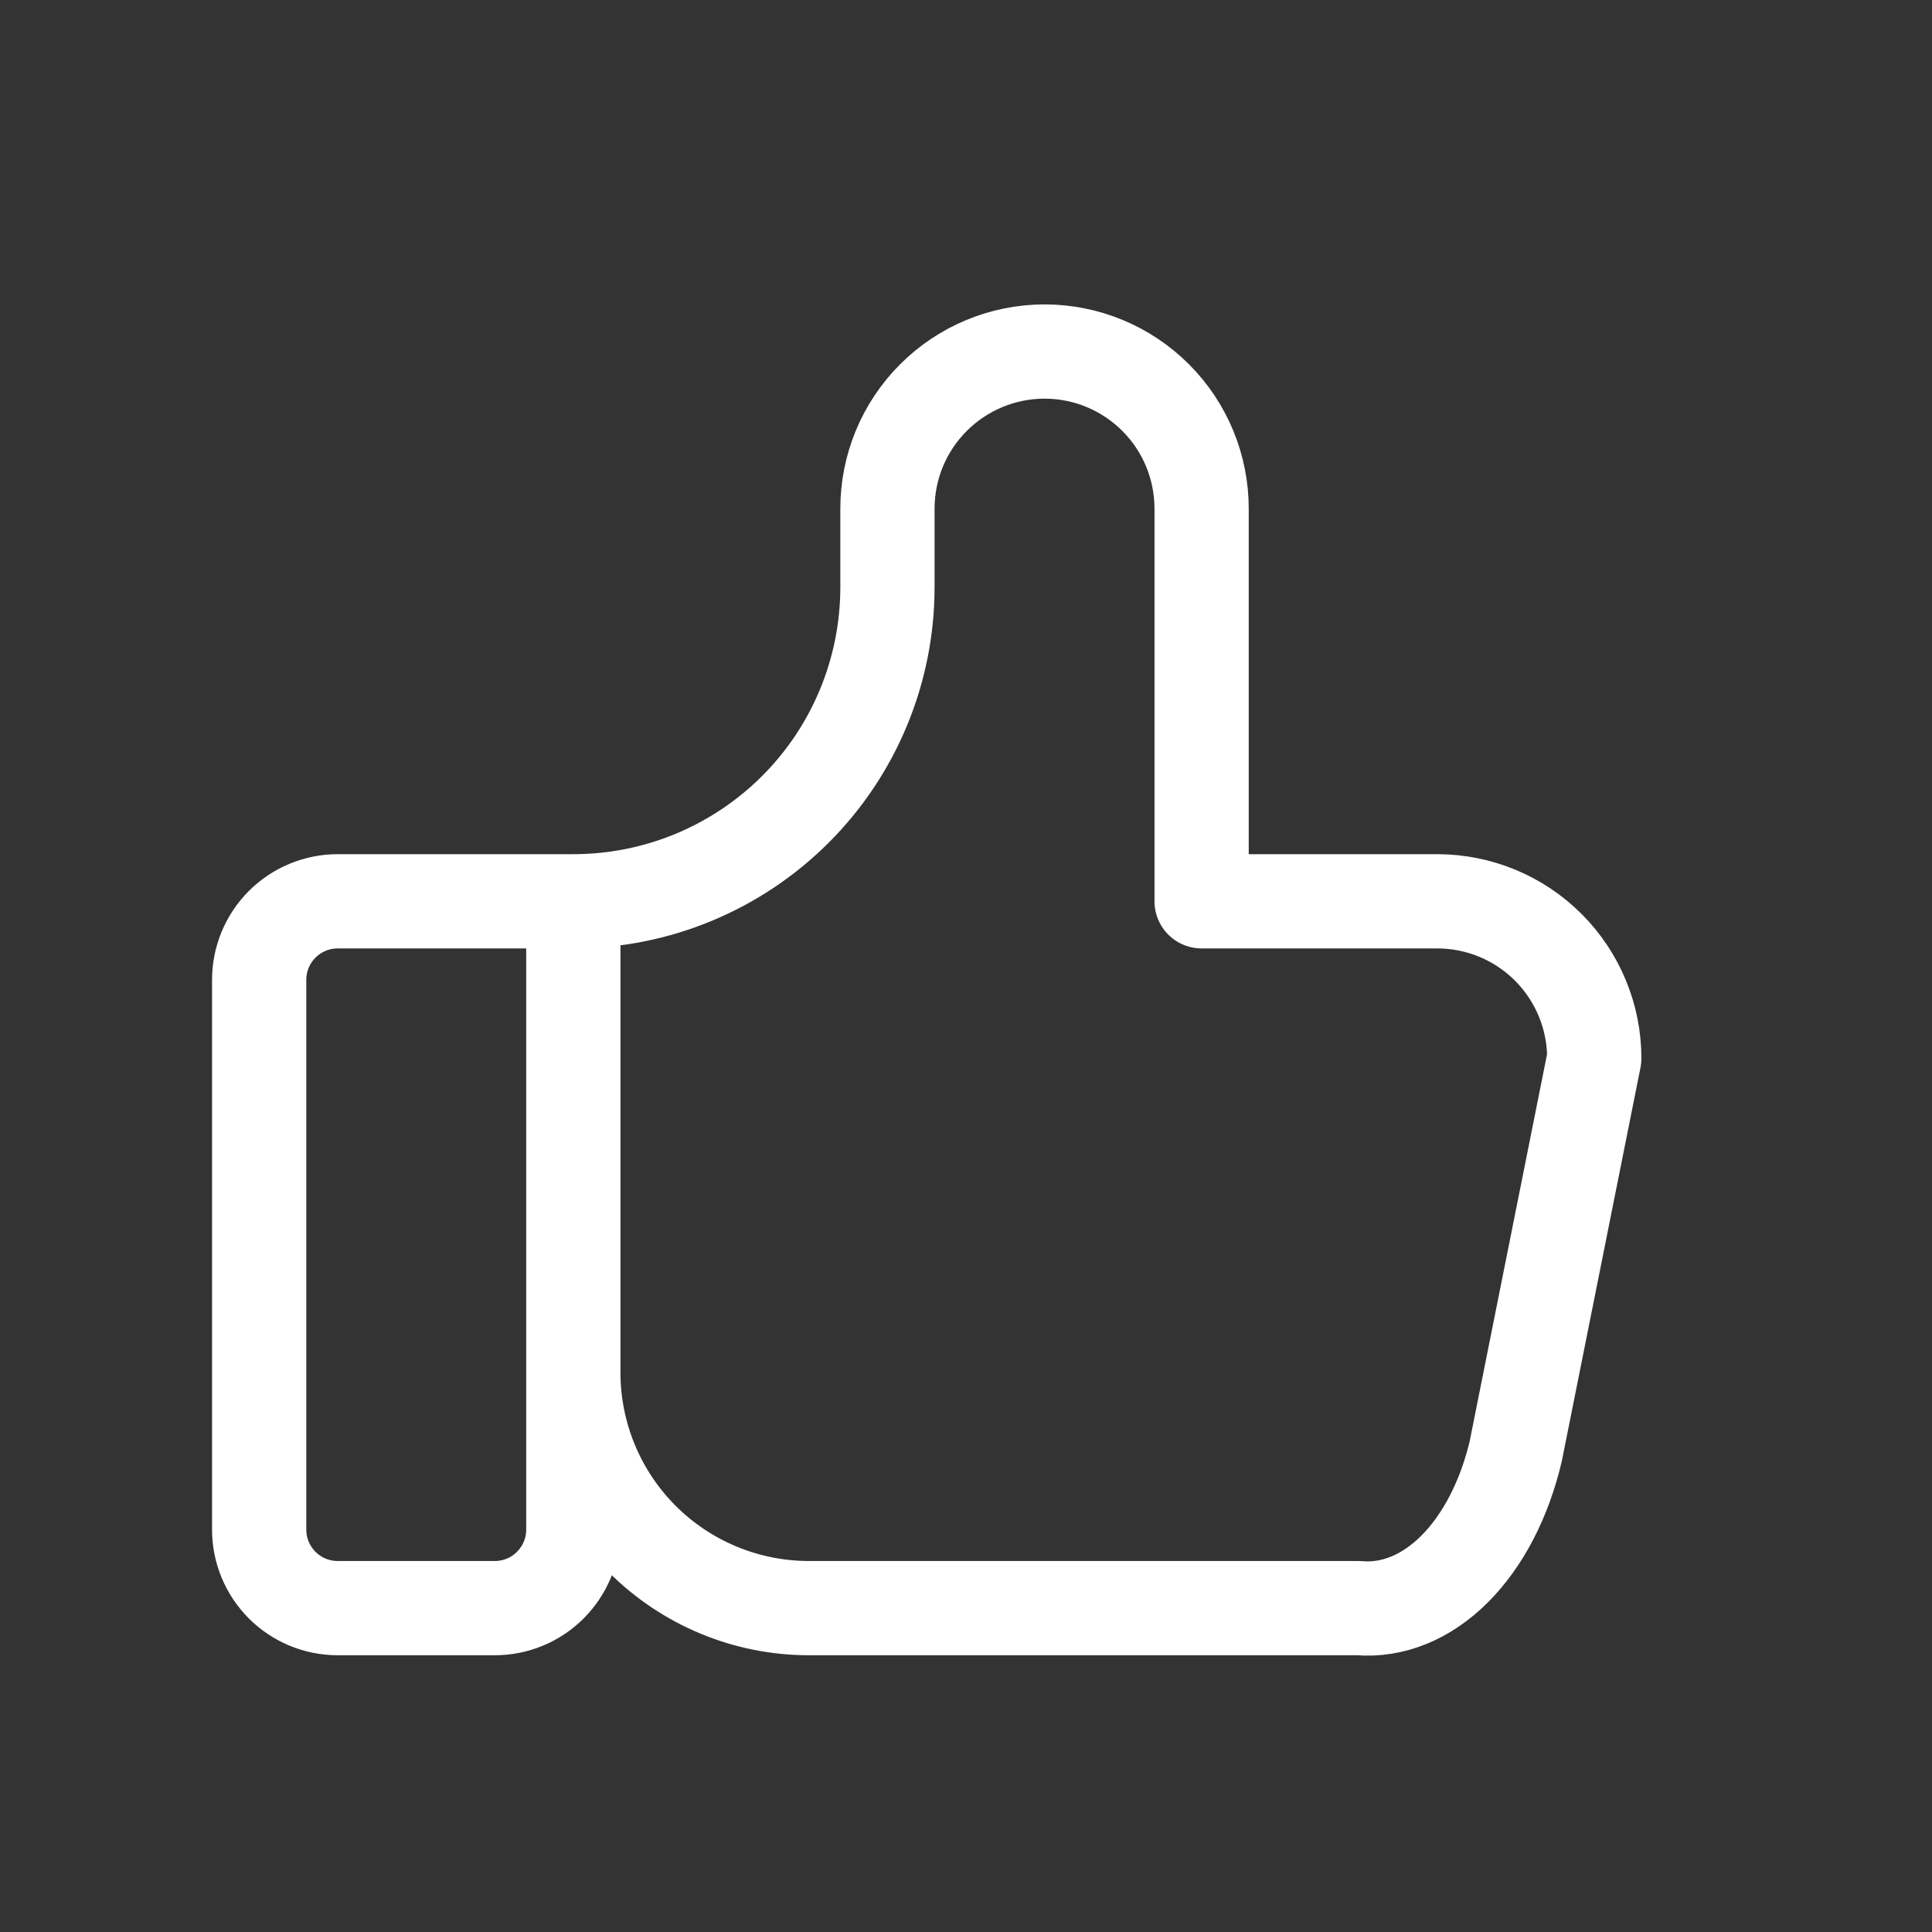 <svg width="41" height="41" viewBox="0 0 41 41" fill="none" xmlns="http://www.w3.org/2000/svg">
<rect x="0" y="0" width="41" height="41" fill="#333333" stroke="none"/>
<g id="tabler-icon-thumb-up">
<path id="Vector" d="M12.167 19.127V32.461C12.167 32.903 11.991 33.326 11.678 33.639C11.366 33.952 10.942 34.127 10.5 34.127H7.167C6.725 34.127 6.301 33.952 5.988 33.639C5.676 33.326 5.5 32.903 5.5 32.461V20.794C5.5 20.352 5.676 19.928 5.988 19.615C6.301 19.303 6.725 19.127 7.167 19.127H12.167ZM12.167 19.127C13.935 19.127 15.63 18.425 16.881 17.174C18.131 15.924 18.833 14.229 18.833 12.46V10.794C18.833 9.91 19.184 9.062 19.81 8.437C20.435 7.812 21.283 7.46 22.167 7.46C23.051 7.46 23.899 7.812 24.524 8.437C25.149 9.062 25.5 9.91 25.5 10.794V19.127H30.5C31.384 19.127 32.232 19.478 32.857 20.103C33.482 20.729 33.833 21.576 33.833 22.46L32.167 30.794C31.927 31.816 31.472 32.694 30.871 33.295C30.27 33.897 29.555 34.188 28.833 34.127H17.167C15.841 34.127 14.569 33.6 13.631 32.663C12.694 31.725 12.167 30.453 12.167 29.127" stroke="white" stroke-width="2" stroke-linecap="round" stroke-linejoin="round"/>
</g>
</svg>
